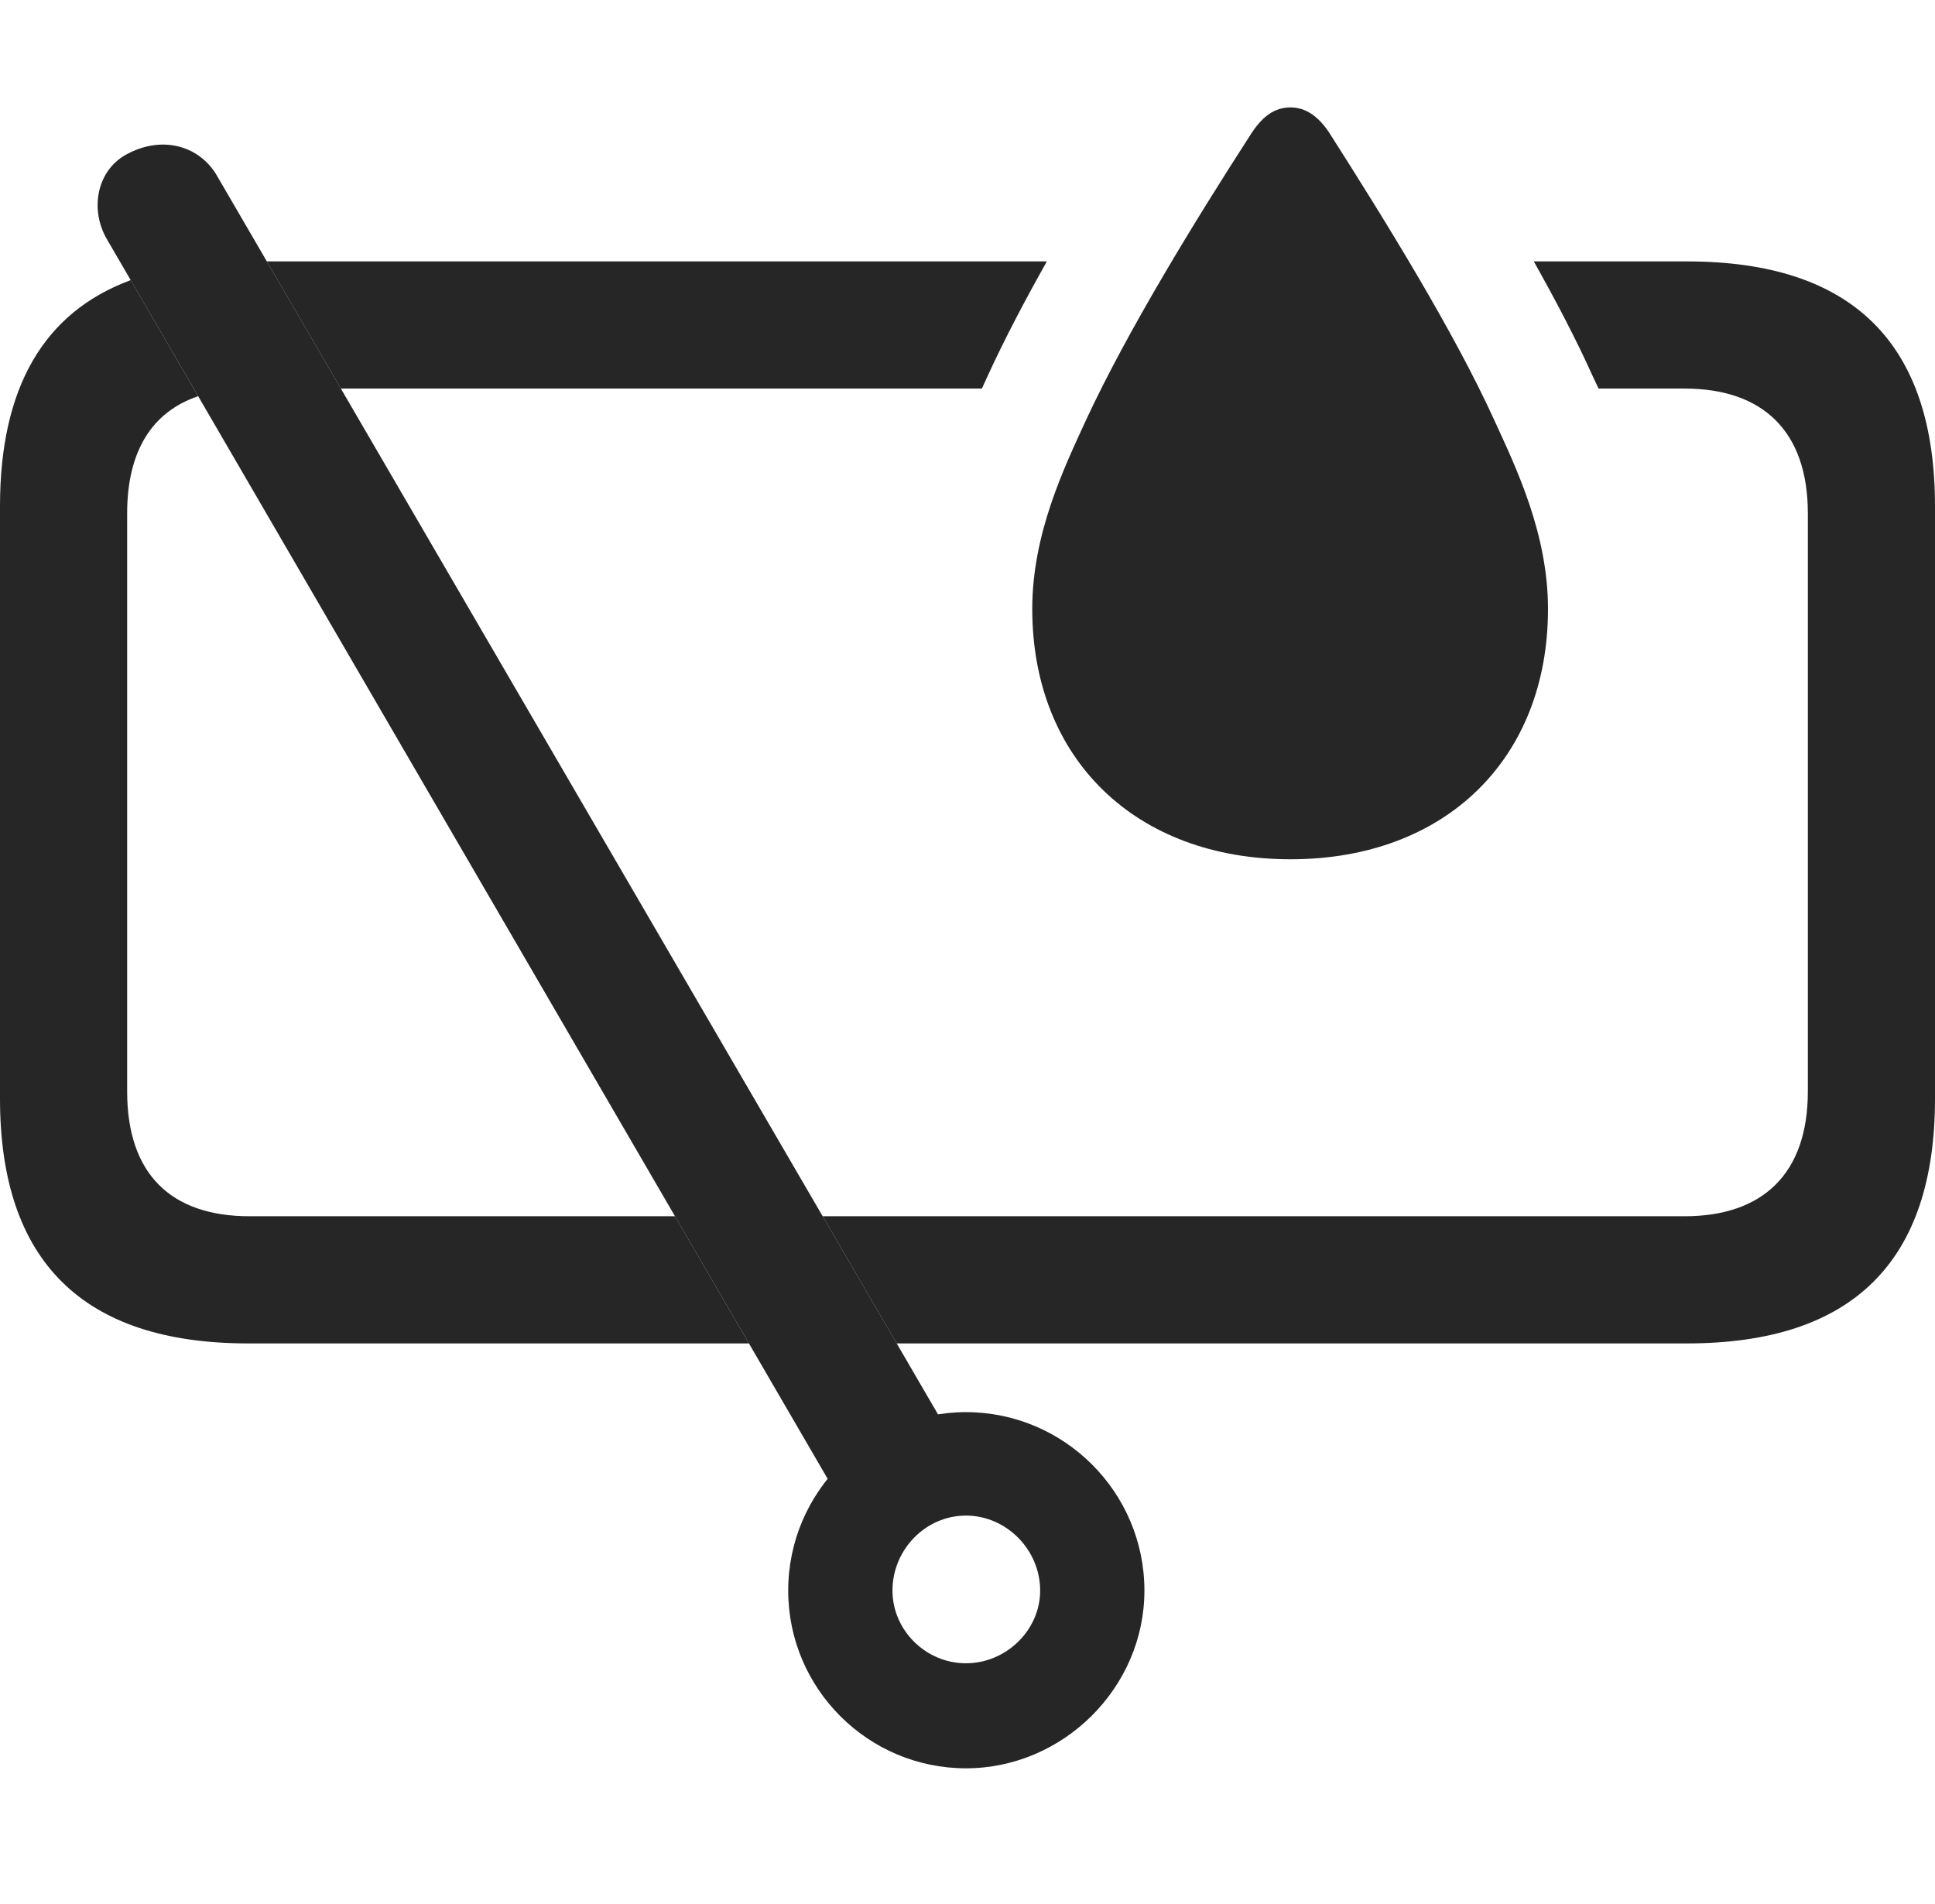 <?xml version="1.0" encoding="UTF-8"?>
<!--Generator: Apple Native CoreSVG 232.5-->
<!DOCTYPE svg
PUBLIC "-//W3C//DTD SVG 1.1//EN"
       "http://www.w3.org/Graphics/SVG/1.1/DTD/svg11.dtd">
<svg version="1.1" xmlns="http://www.w3.org/2000/svg" xmlns:xlink="http://www.w3.org/1999/xlink" width="119.629" height="117.725">
 <g>
  <rect height="117.725" opacity="0" width="119.629" x="0" y="0"/>
  <path d="M12.252 24.496C9.395 25.458 7.861 27.901 7.861 31.738L7.861 67.481C7.861 72.559 10.547 75.195 15.43 75.195L41.73 75.195L46.301 83.057L15.332 83.057C5.127 83.057 0 77.978 0 67.92L0 31.299C0 23.971 2.695 19.313 8.08 17.319ZM119.629 31.299L119.629 67.92C119.629 77.978 114.551 83.057 104.297 83.057L55.437 83.057L50.861 75.195L104.15 75.195C108.984 75.195 111.768 72.559 111.768 67.481L111.768 31.738C111.768 26.66 108.984 24.023 104.15 24.023L98.83 24.023C98.689 23.724 98.559 23.449 98.438 23.193C97.446 20.989 96.191 18.592 94.825 16.162L104.297 16.162C114.551 16.162 119.629 21.24 119.629 31.299ZM61.084 23.193C60.967 23.449 60.84 23.724 60.704 24.023L21.073 24.023L16.497 16.162L64.721 16.162C63.353 18.592 62.094 20.989 61.084 23.193Z" fill="#000000" fill-opacity="0.85"/>
  <path d="M82.178 8.203C85.693 13.721 89.893 20.508 92.383 25.977C93.75 28.955 95.703 33.008 95.703 37.647C95.703 46.924 89.356 53.125 79.785 53.125C70.215 53.125 63.818 46.924 63.818 37.647C63.818 33.008 65.772 28.955 67.139 25.977C69.678 20.508 73.828 13.721 77.393 8.203C78.076 7.178 78.809 6.641 79.785 6.641C80.713 6.641 81.494 7.178 82.178 8.203Z" fill="#000000" fill-opacity="0.85"/>
  <path d="M59.717 109.326C65.723 109.326 70.752 104.346 70.752 98.34C70.752 92.236 65.772 87.305 59.717 87.305C53.711 87.305 48.73 92.236 48.73 98.34C48.73 104.395 53.662 109.326 59.717 109.326ZM59.717 102.832C57.227 102.832 55.176 100.781 55.176 98.34C55.176 95.801 57.227 93.701 59.717 93.701C62.207 93.701 64.307 95.801 64.307 98.34C64.307 100.781 62.207 102.832 59.717 102.832ZM52.49 93.701L59.473 89.99L13.428 10.889C12.402 9.082 10.156 8.35 7.959 9.473C5.957 10.449 5.518 12.988 6.641 14.844Z" fill="#000000" fill-opacity="0.85"/>
 </g>
</svg>
